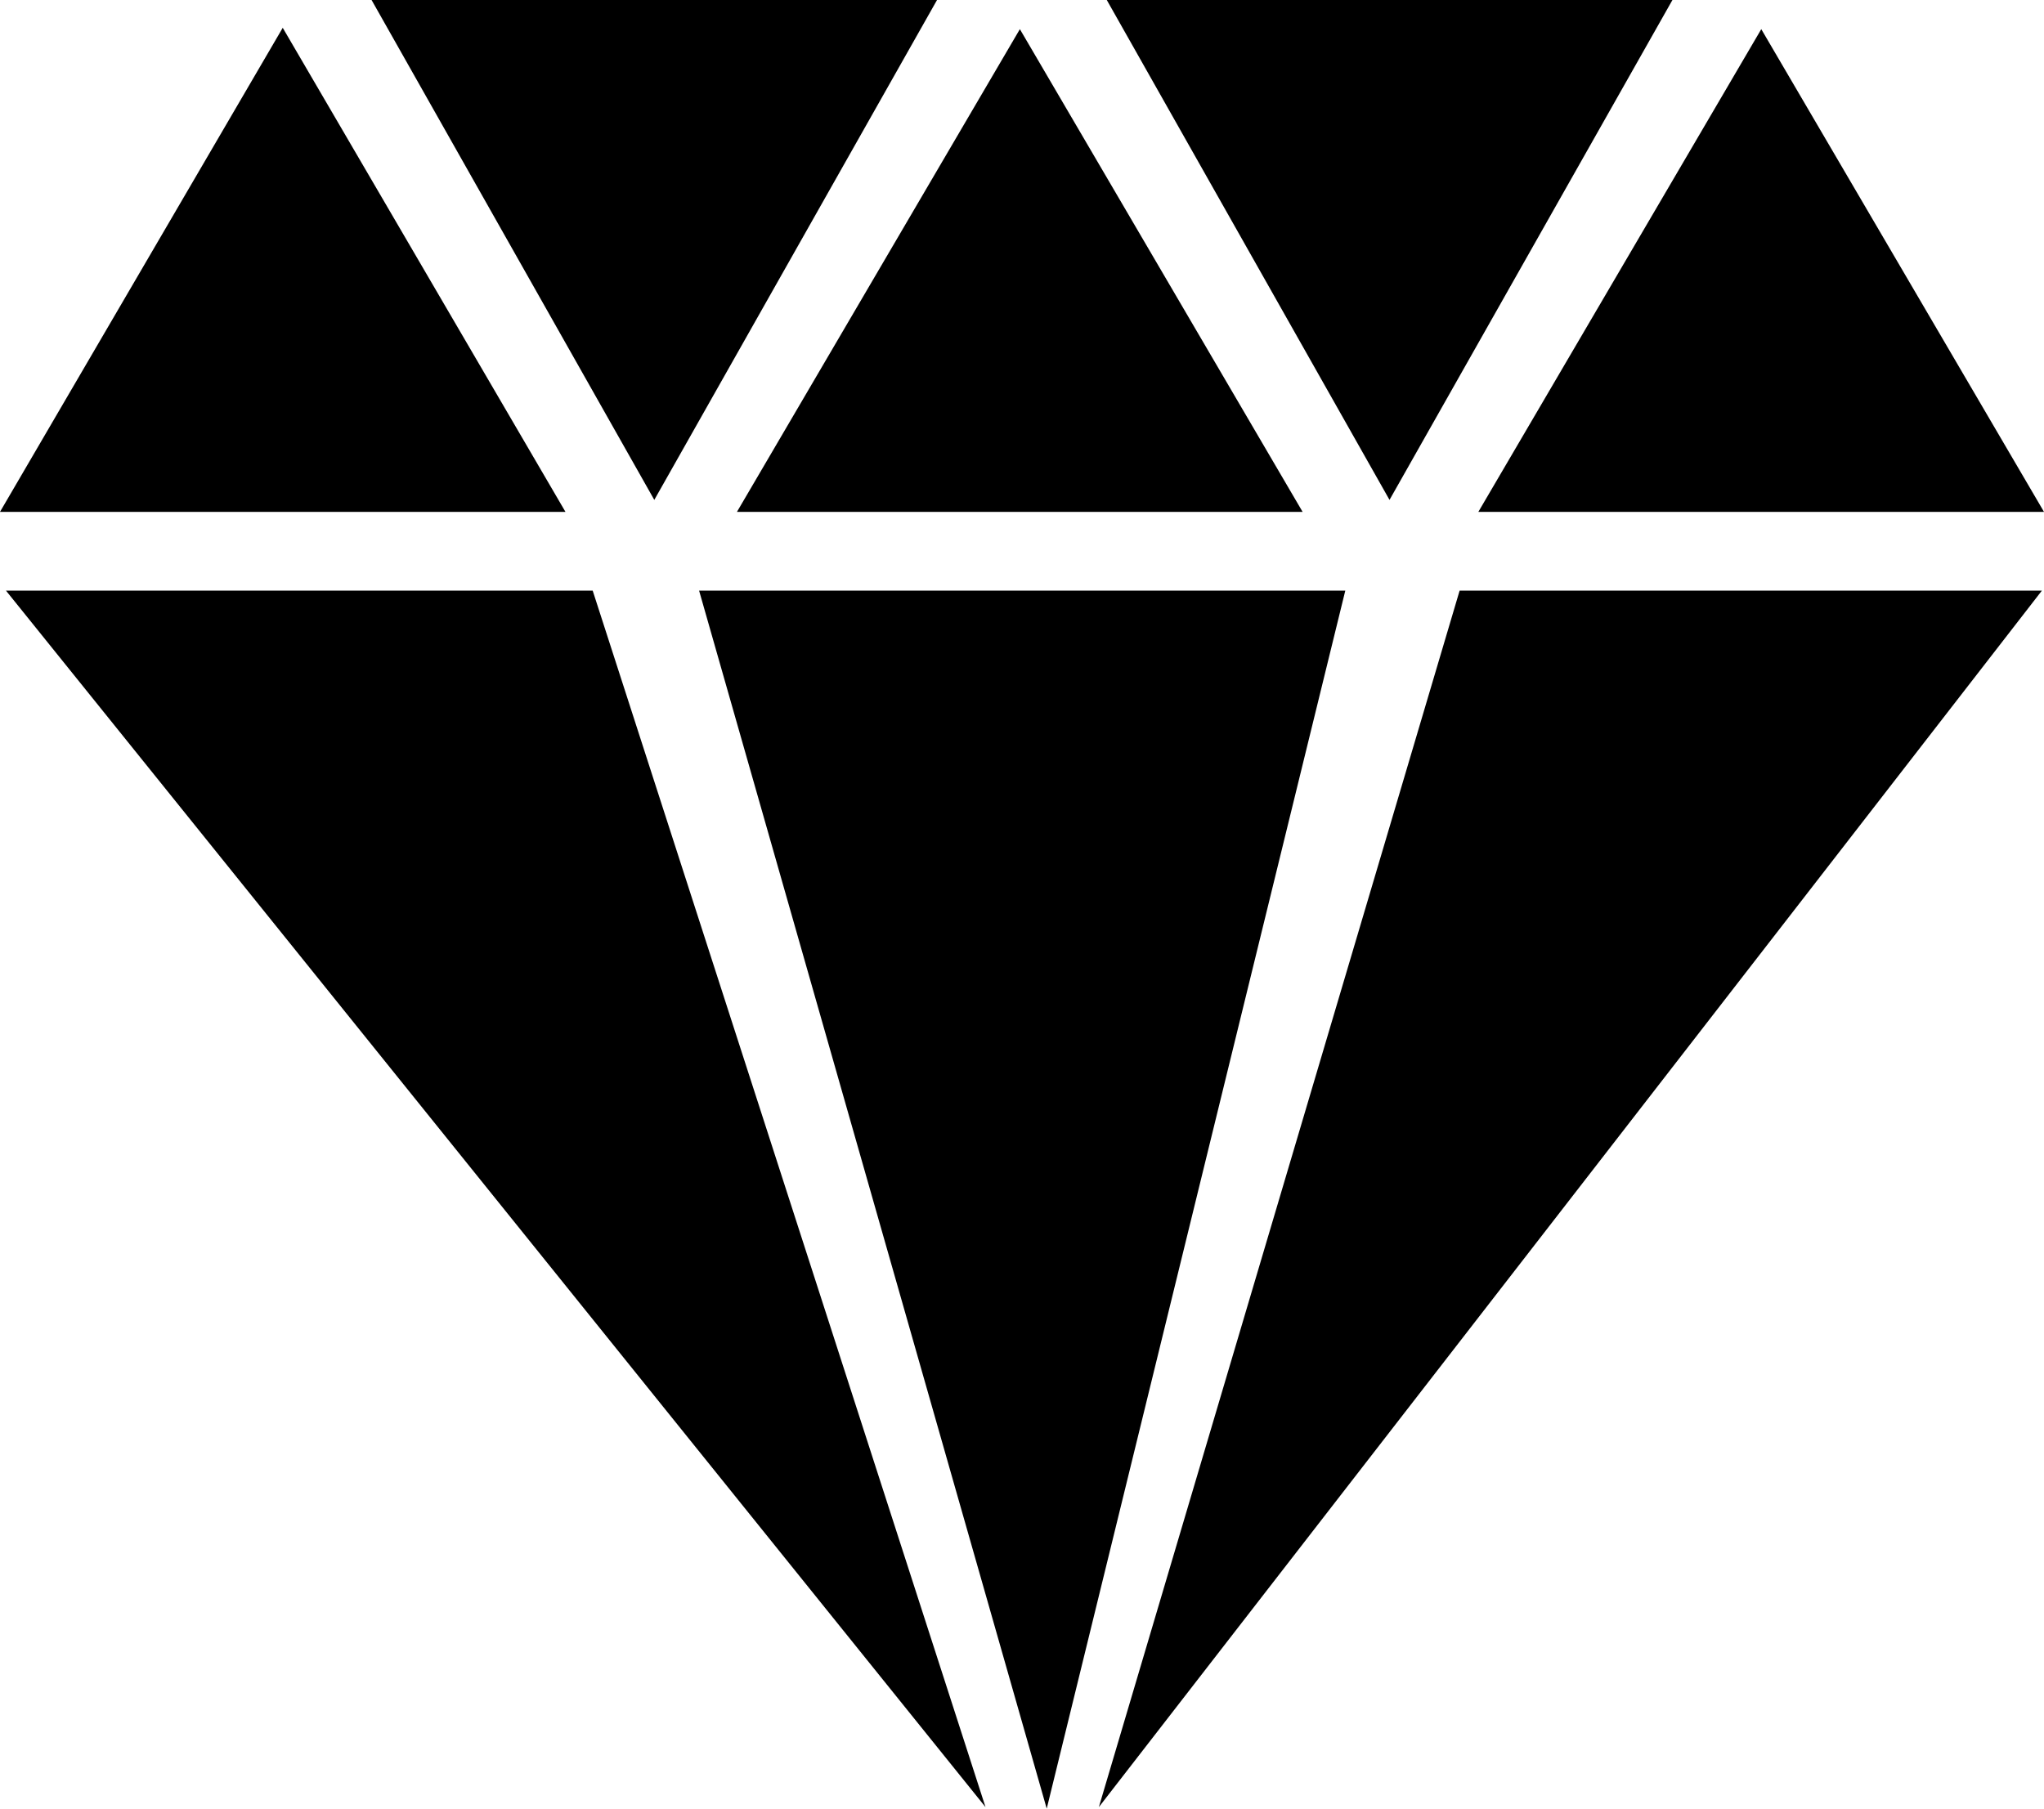 <svg xmlns="http://www.w3.org/2000/svg" width="10.584" height="9.367" viewBox="0 0 10.584 9.367"><path d="M3.822,10.508l5.072,6.3-2.034-6.3H3.822Zm3.589,0,1.8,6.308,1.546-6.308H7.411Zm2.07,6.3,4.883-6.3H11.349ZM14.375,10.1l-1.464-2.5-1.465,2.5ZM12.451,7.449H9.522l1.464,2.589ZM10.536,10.1l-1.464-2.5L7.607,10.1h2.928ZM8.643,7.449H5.715l1.464,2.589Zm-3.388.144L3.791,10.1H6.719Z" transform="translate(-3.791 -7.449)"/></svg>